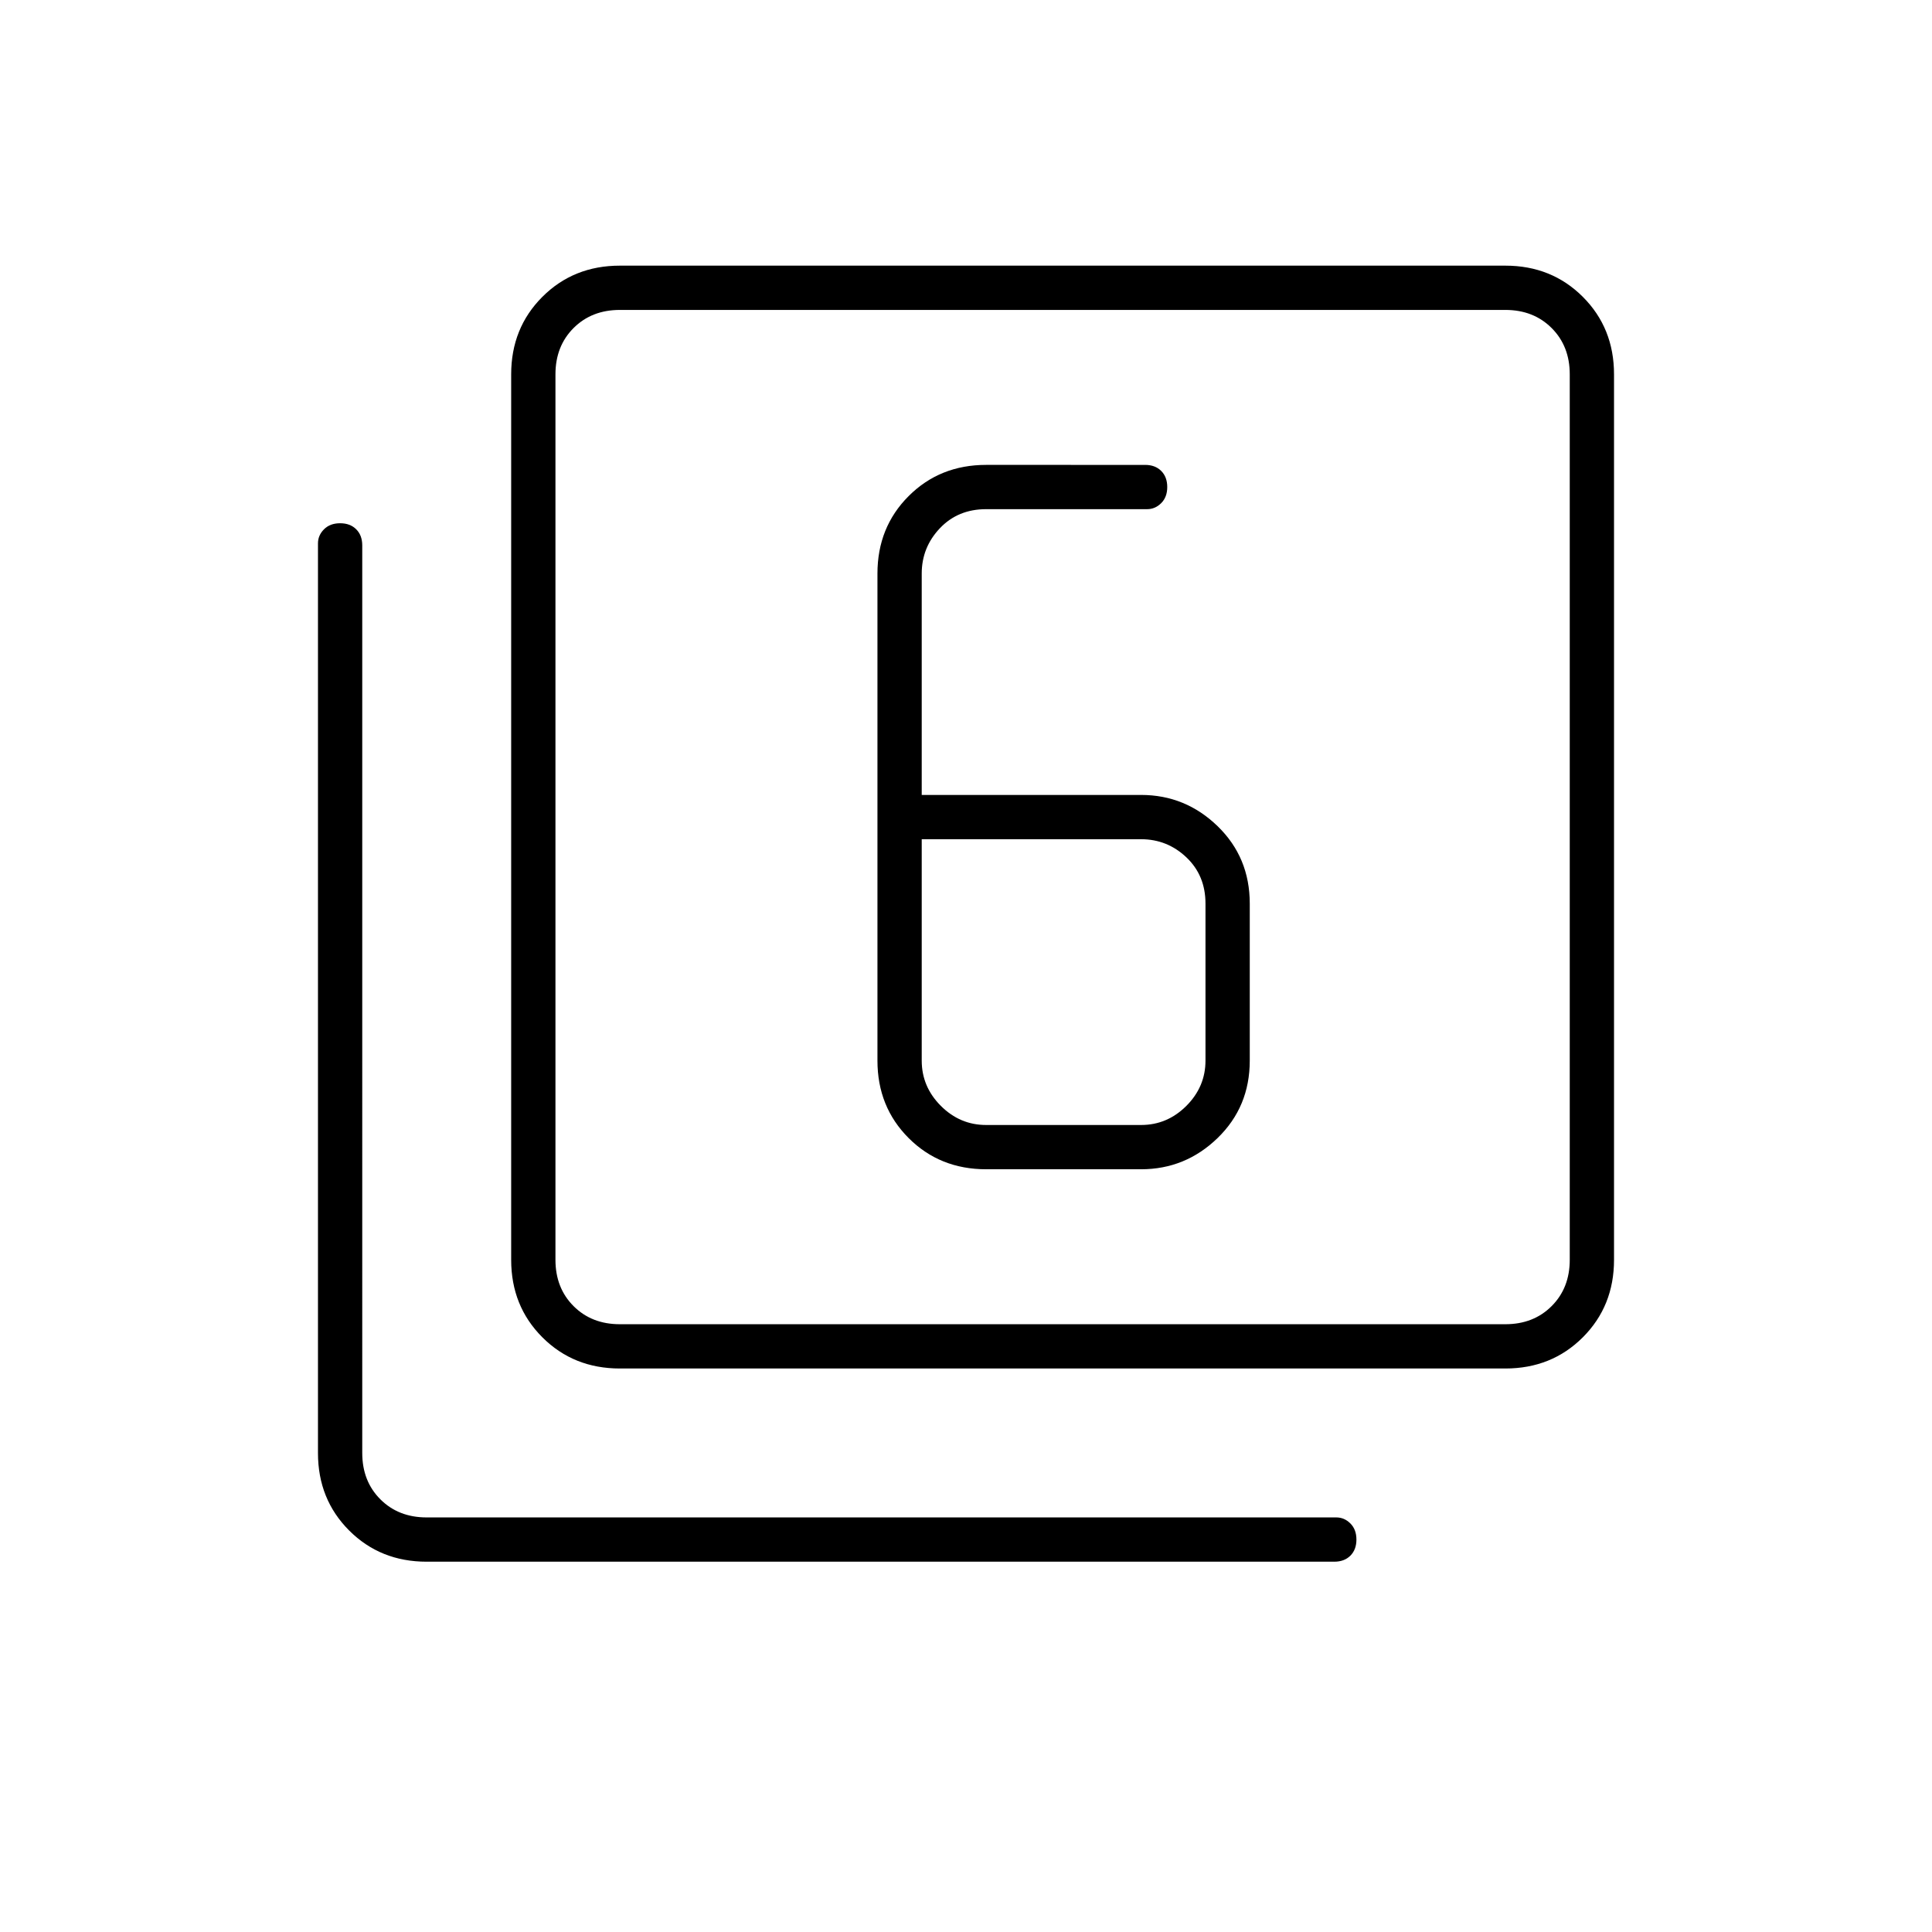 <svg xmlns="http://www.w3.org/2000/svg" height="48" width="48"><path d="M10.6 38.8q-1.15 0-1.925-.775Q7.9 37.25 7.9 36.1V13.5q0-.2.15-.35.15-.15.4-.15t.4.15q.15.15.15.4V36.1q0 .7.45 1.15.45.45 1.15.45h22.6q.2 0 .35.15.15.15.15.4t-.15.4q-.15.15-.4.15Zm4.8-4.8q-1.15 0-1.925-.775-.775-.775-.775-1.925v-22q0-1.15.775-1.925Q14.25 6.6 15.4 6.6h22q1.15 0 1.925.775.775.775.775 1.925v22q0 1.15-.775 1.925Q38.55 34 37.4 34Zm0-1.1h22q.7 0 1.15-.45Q39 32 39 31.3v-22q0-.7-.45-1.15-.45-.45-1.15-.45h-22q-.7 0-1.15.45-.45.45-.45 1.15v22q0 .7.45 1.15.45.45 1.15.45ZM13.8 7.7v25.2V7.7Zm9.1 12.05v-5.5q0-.65.45-1.125t1.15-.475h4q.2 0 .35-.15.15-.15.15-.4t-.15-.4q-.15-.15-.4-.15H24.5q-1.15 0-1.925.775-.775.775-.775 1.925v12.1q0 1.15.775 1.925.775.775 1.925.775h3.85q1.1 0 1.9-.775.8-.775.8-1.925v-3.9q0-1.15-.8-1.925-.8-.775-1.9-.775Zm0 1.1h5.45q.65 0 1.125.45t.475 1.15v3.9q0 .65-.475 1.125t-1.125.475H24.5q-.65 0-1.125-.475T22.9 26.35Z"/></svg>